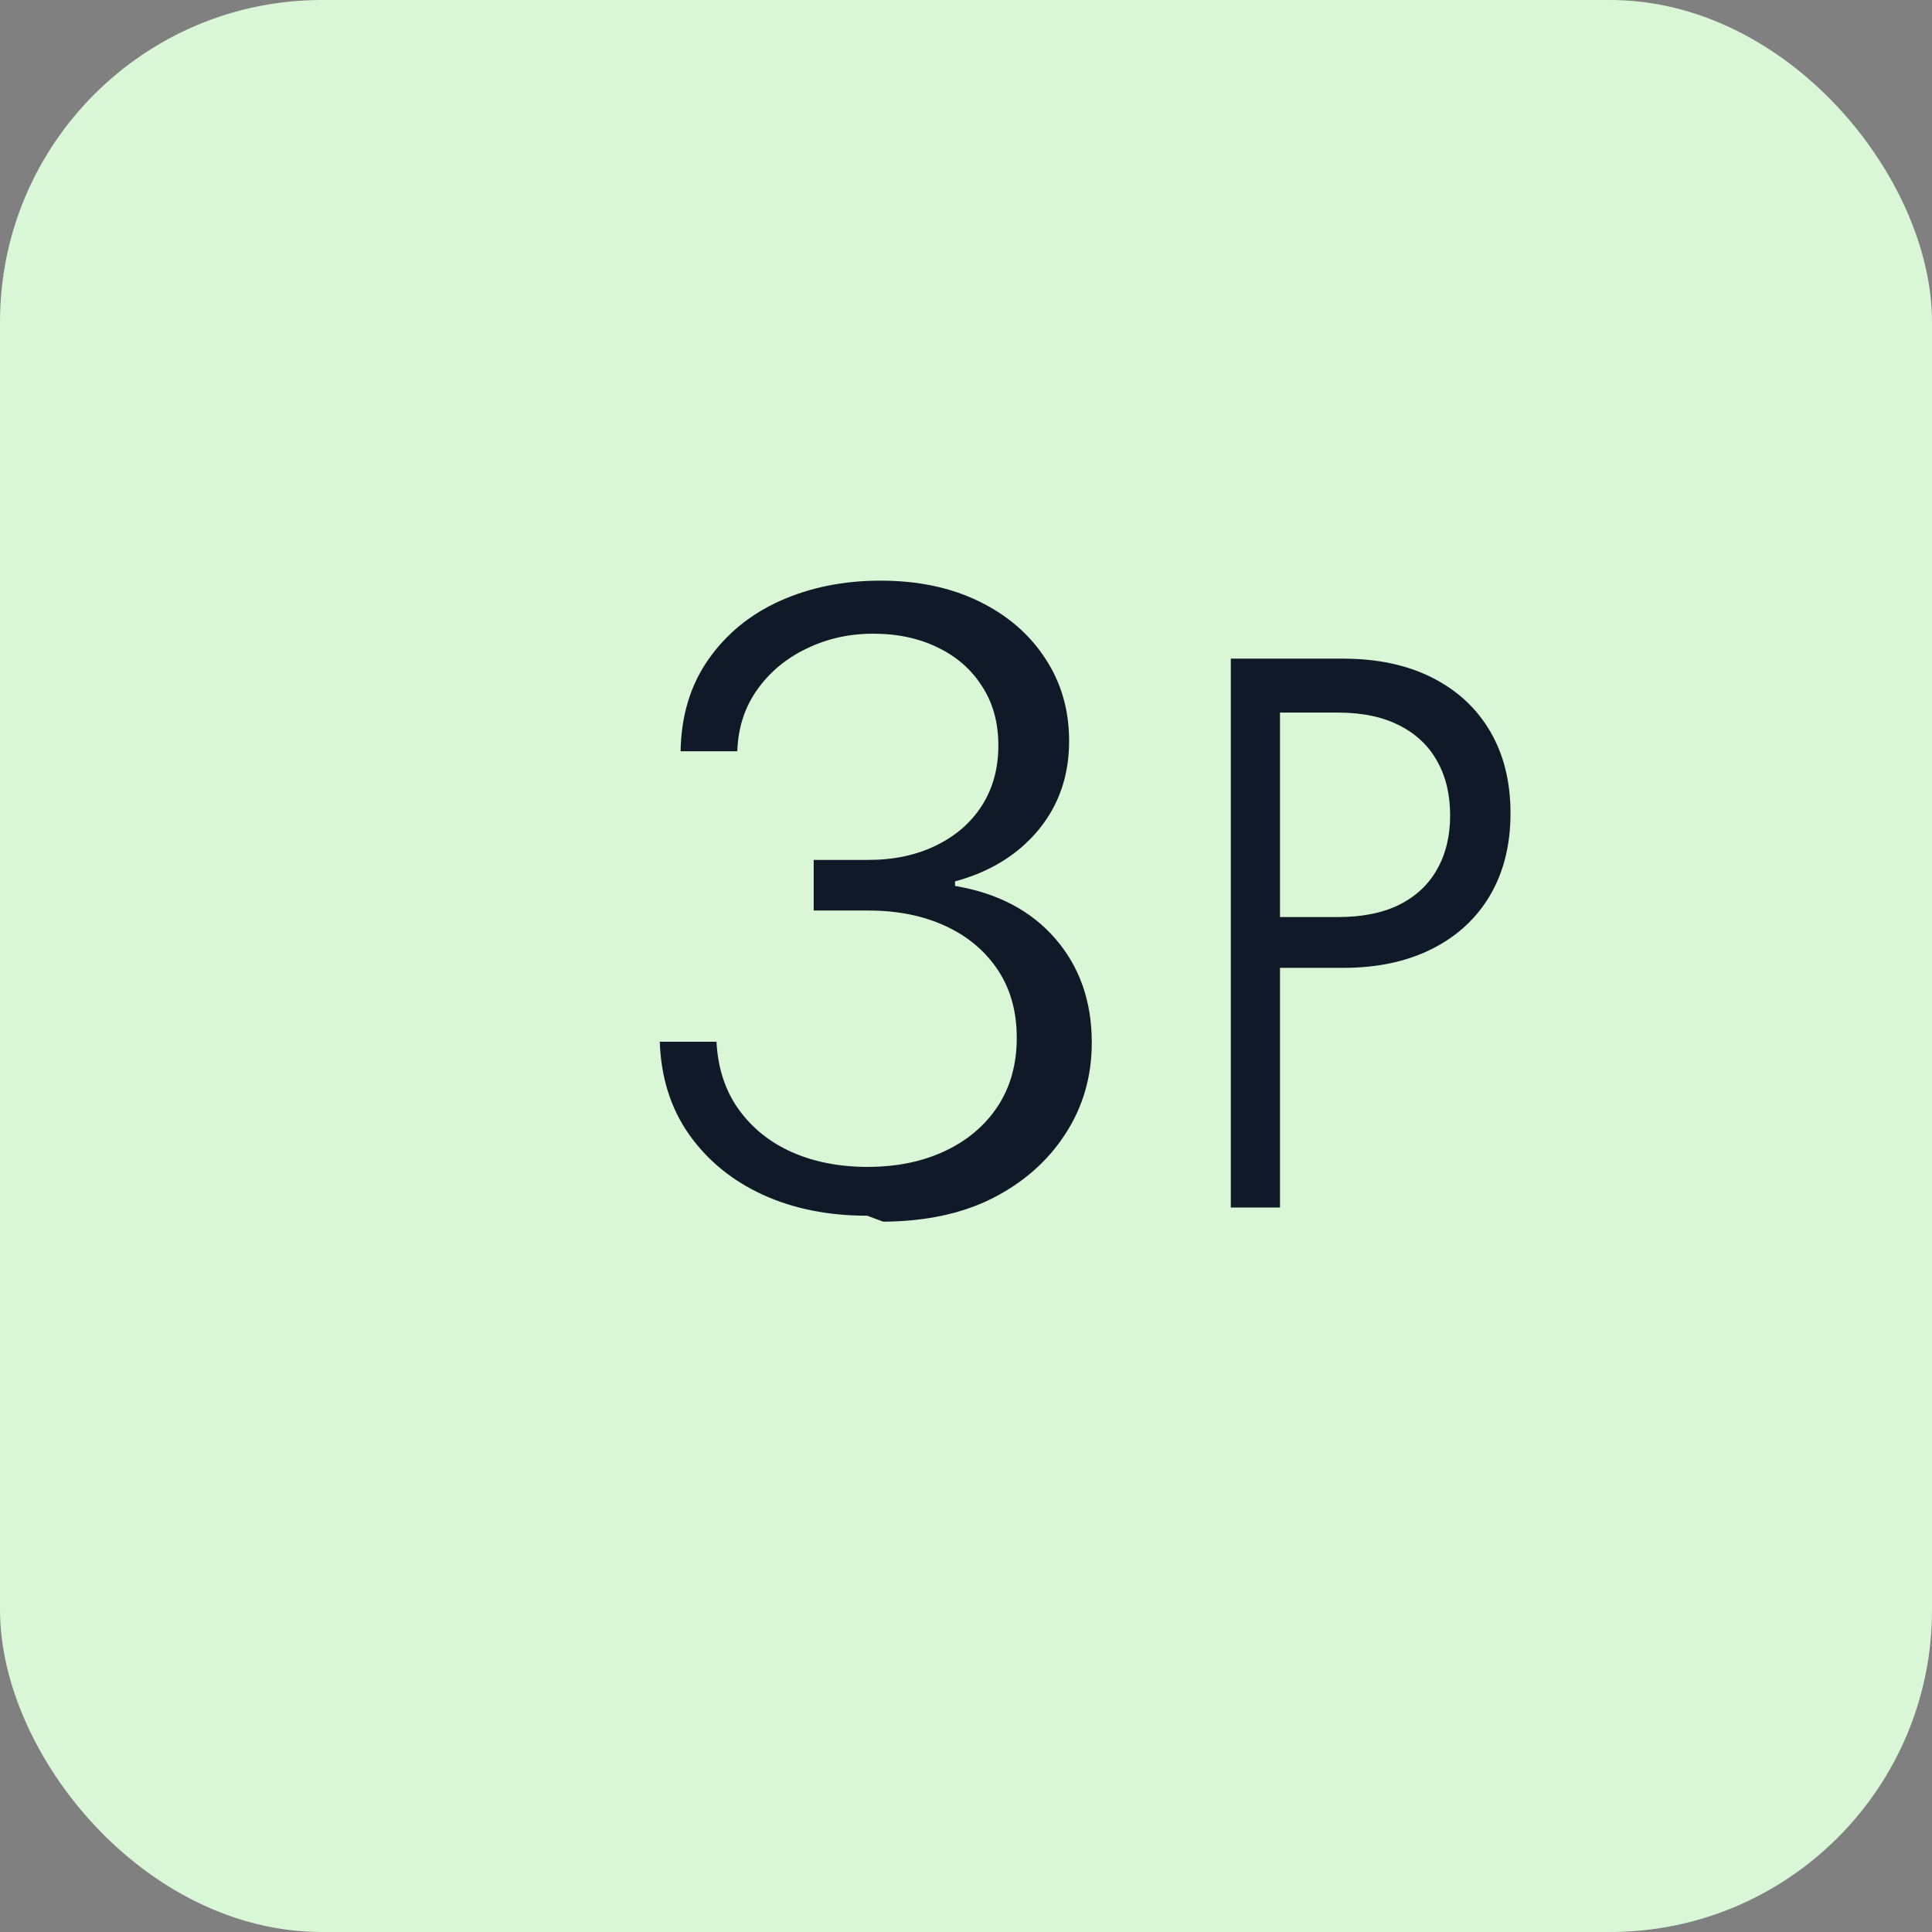<svg width="48" height="48" viewBox="0 0 48 48" fill="none" xmlns="http://www.w3.org/2000/svg">
<rect x="0" y="0" width="48" height="48" fill="#808080" stroke="none"/>
<rect width="48" height="48" rx="8" fill="#D9F7D6"/>
<path d="M21.546 30.204C20.576 30.204 19.71 30.03 18.949 29.682C18.191 29.333 17.583 28.837 17.125 28.193C16.667 27.546 16.422 26.775 16.392 25.881H17.801C17.835 26.538 18.019 27.099 18.352 27.562C18.686 28.026 19.127 28.381 19.676 28.625C20.229 28.869 20.854 28.991 21.551 28.991C22.278 28.991 22.921 28.86 23.477 28.597C24.038 28.333 24.475 27.962 24.79 27.483C25.104 27.004 25.261 26.438 25.261 25.784C25.261 25.131 25.104 24.568 24.79 24.097C24.475 23.625 24.042 23.261 23.489 23.006C22.936 22.75 22.299 22.622 21.579 22.622H20.216V21.364H21.579C22.21 21.364 22.769 21.244 23.256 21.006C23.746 20.767 24.127 20.436 24.398 20.011C24.669 19.583 24.804 19.087 24.804 18.523C24.804 17.958 24.671 17.47 24.403 17.057C24.14 16.64 23.775 16.318 23.307 16.091C22.839 15.86 22.301 15.744 21.693 15.744C21.099 15.744 20.547 15.867 20.04 16.114C19.532 16.356 19.123 16.697 18.812 17.136C18.502 17.572 18.337 18.081 18.318 18.665H16.909C16.924 17.778 17.155 17.017 17.602 16.381C18.049 15.744 18.644 15.259 19.386 14.926C20.133 14.593 20.962 14.426 21.875 14.426C22.807 14.426 23.625 14.598 24.329 14.943C25.034 15.288 25.581 15.761 25.972 16.364C26.366 16.962 26.562 17.644 26.562 18.409C26.562 19.269 26.307 20.008 25.796 20.625C25.284 21.239 24.595 21.663 23.727 21.898V22.011C24.788 22.189 25.619 22.627 26.222 23.324C26.824 24.021 27.125 24.881 27.125 25.903C27.125 26.746 26.905 27.504 26.466 28.176C26.03 28.849 25.426 29.381 24.653 29.773C23.881 30.161 22.977 30.345 21.943 30.352L21.546 30.204ZM30.579 30V16.364H33.369C34.221 16.364 34.958 16.521 35.58 16.835C36.205 17.15 36.686 17.595 37.023 18.171C37.36 18.746 37.528 19.424 37.528 20.204C37.528 20.985 37.36 21.663 37.023 22.239C36.686 22.814 36.205 23.259 35.58 23.574C34.958 23.888 34.221 24.046 33.369 24.046H31.347V22.784H33.239C33.845 22.784 34.354 22.682 34.767 22.477C35.18 22.269 35.492 21.975 35.705 21.597C35.92 21.218 36.028 20.771 36.028 20.256C36.028 19.737 35.92 19.288 35.705 18.909C35.492 18.526 35.18 18.231 34.767 18.023C34.354 17.811 33.845 17.704 33.239 17.704H31.801V30H30.579Z" fill="#101928"/>
</svg>
